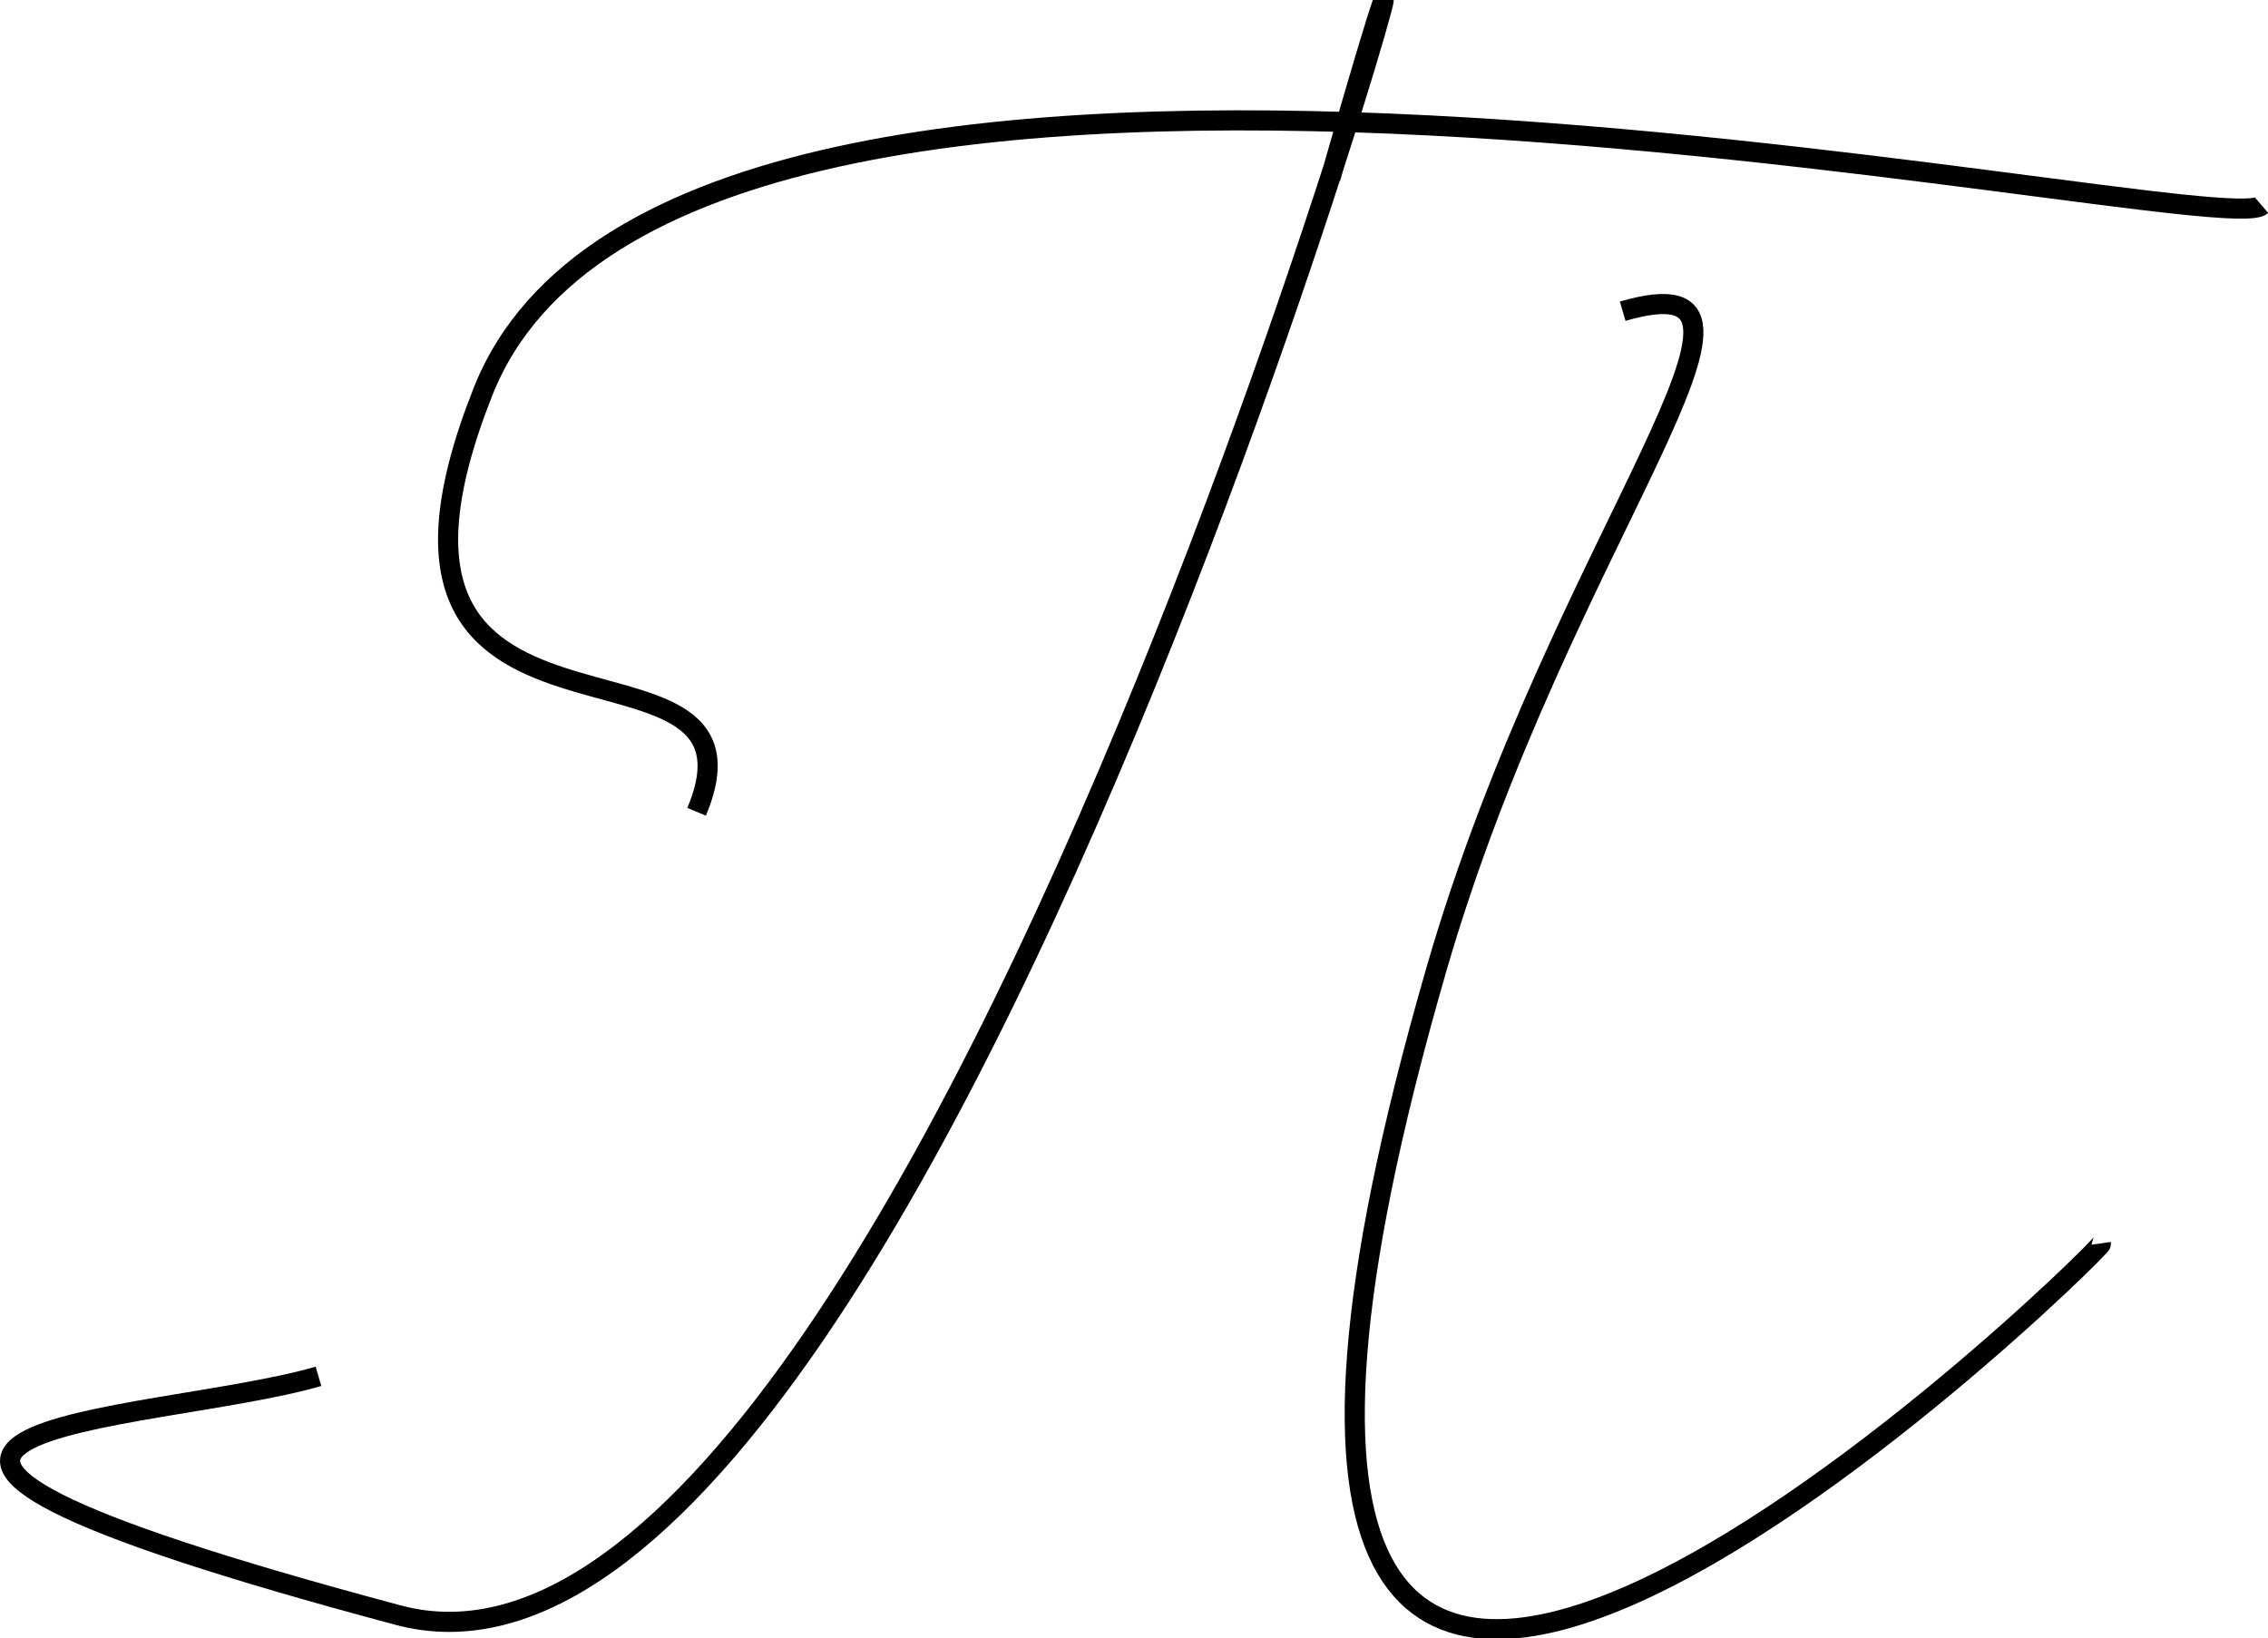 <?xml version="1.0" encoding="UTF-8"?>
<!DOCTYPE svg PUBLIC "-//W3C//DTD SVG 1.1//EN" "http://www.w3.org/Graphics/SVG/1.1/DTD/svg11.dtd">
<!-- Creator: CorelDRAW X7 -->
<svg xmlns="http://www.w3.org/2000/svg" xml:space="preserve" width="22.546mm" height="16.29mm" version="1.1" style="shape-rendering:geometricPrecision; text-rendering:geometricPrecision; image-rendering:optimizeQuality; fill-rule:evenodd; clip-rule:evenodd"
viewBox="0 0 2165 1564"
 xmlns:xlink="http://www.w3.org/1999/xlink">
 <defs>
  <style type="text/css">
   <![CDATA[
    .str0 {stroke:black;stroke-width:19.206}
    .fil0 {fill:none}
   ]]>
  </style>
 </defs>
 <g id="Layer_x0020_1">
  <path class="fil0 str0" d="M1270 170c228,-804 -354,1516 -890,1372 -688,-184 -237,-181 -76,-228"/>
  <path class="fil0 str0" d="M1549 297c186,-54 -59,217 -178,629 -358,1239 636,268 635,261"/>
  <path class="fil0 str0" d="M665 775c83,-199 -359,-10 -204,-401 189,-479 1654,-140 1698,-178"/>
 </g>
</svg>
